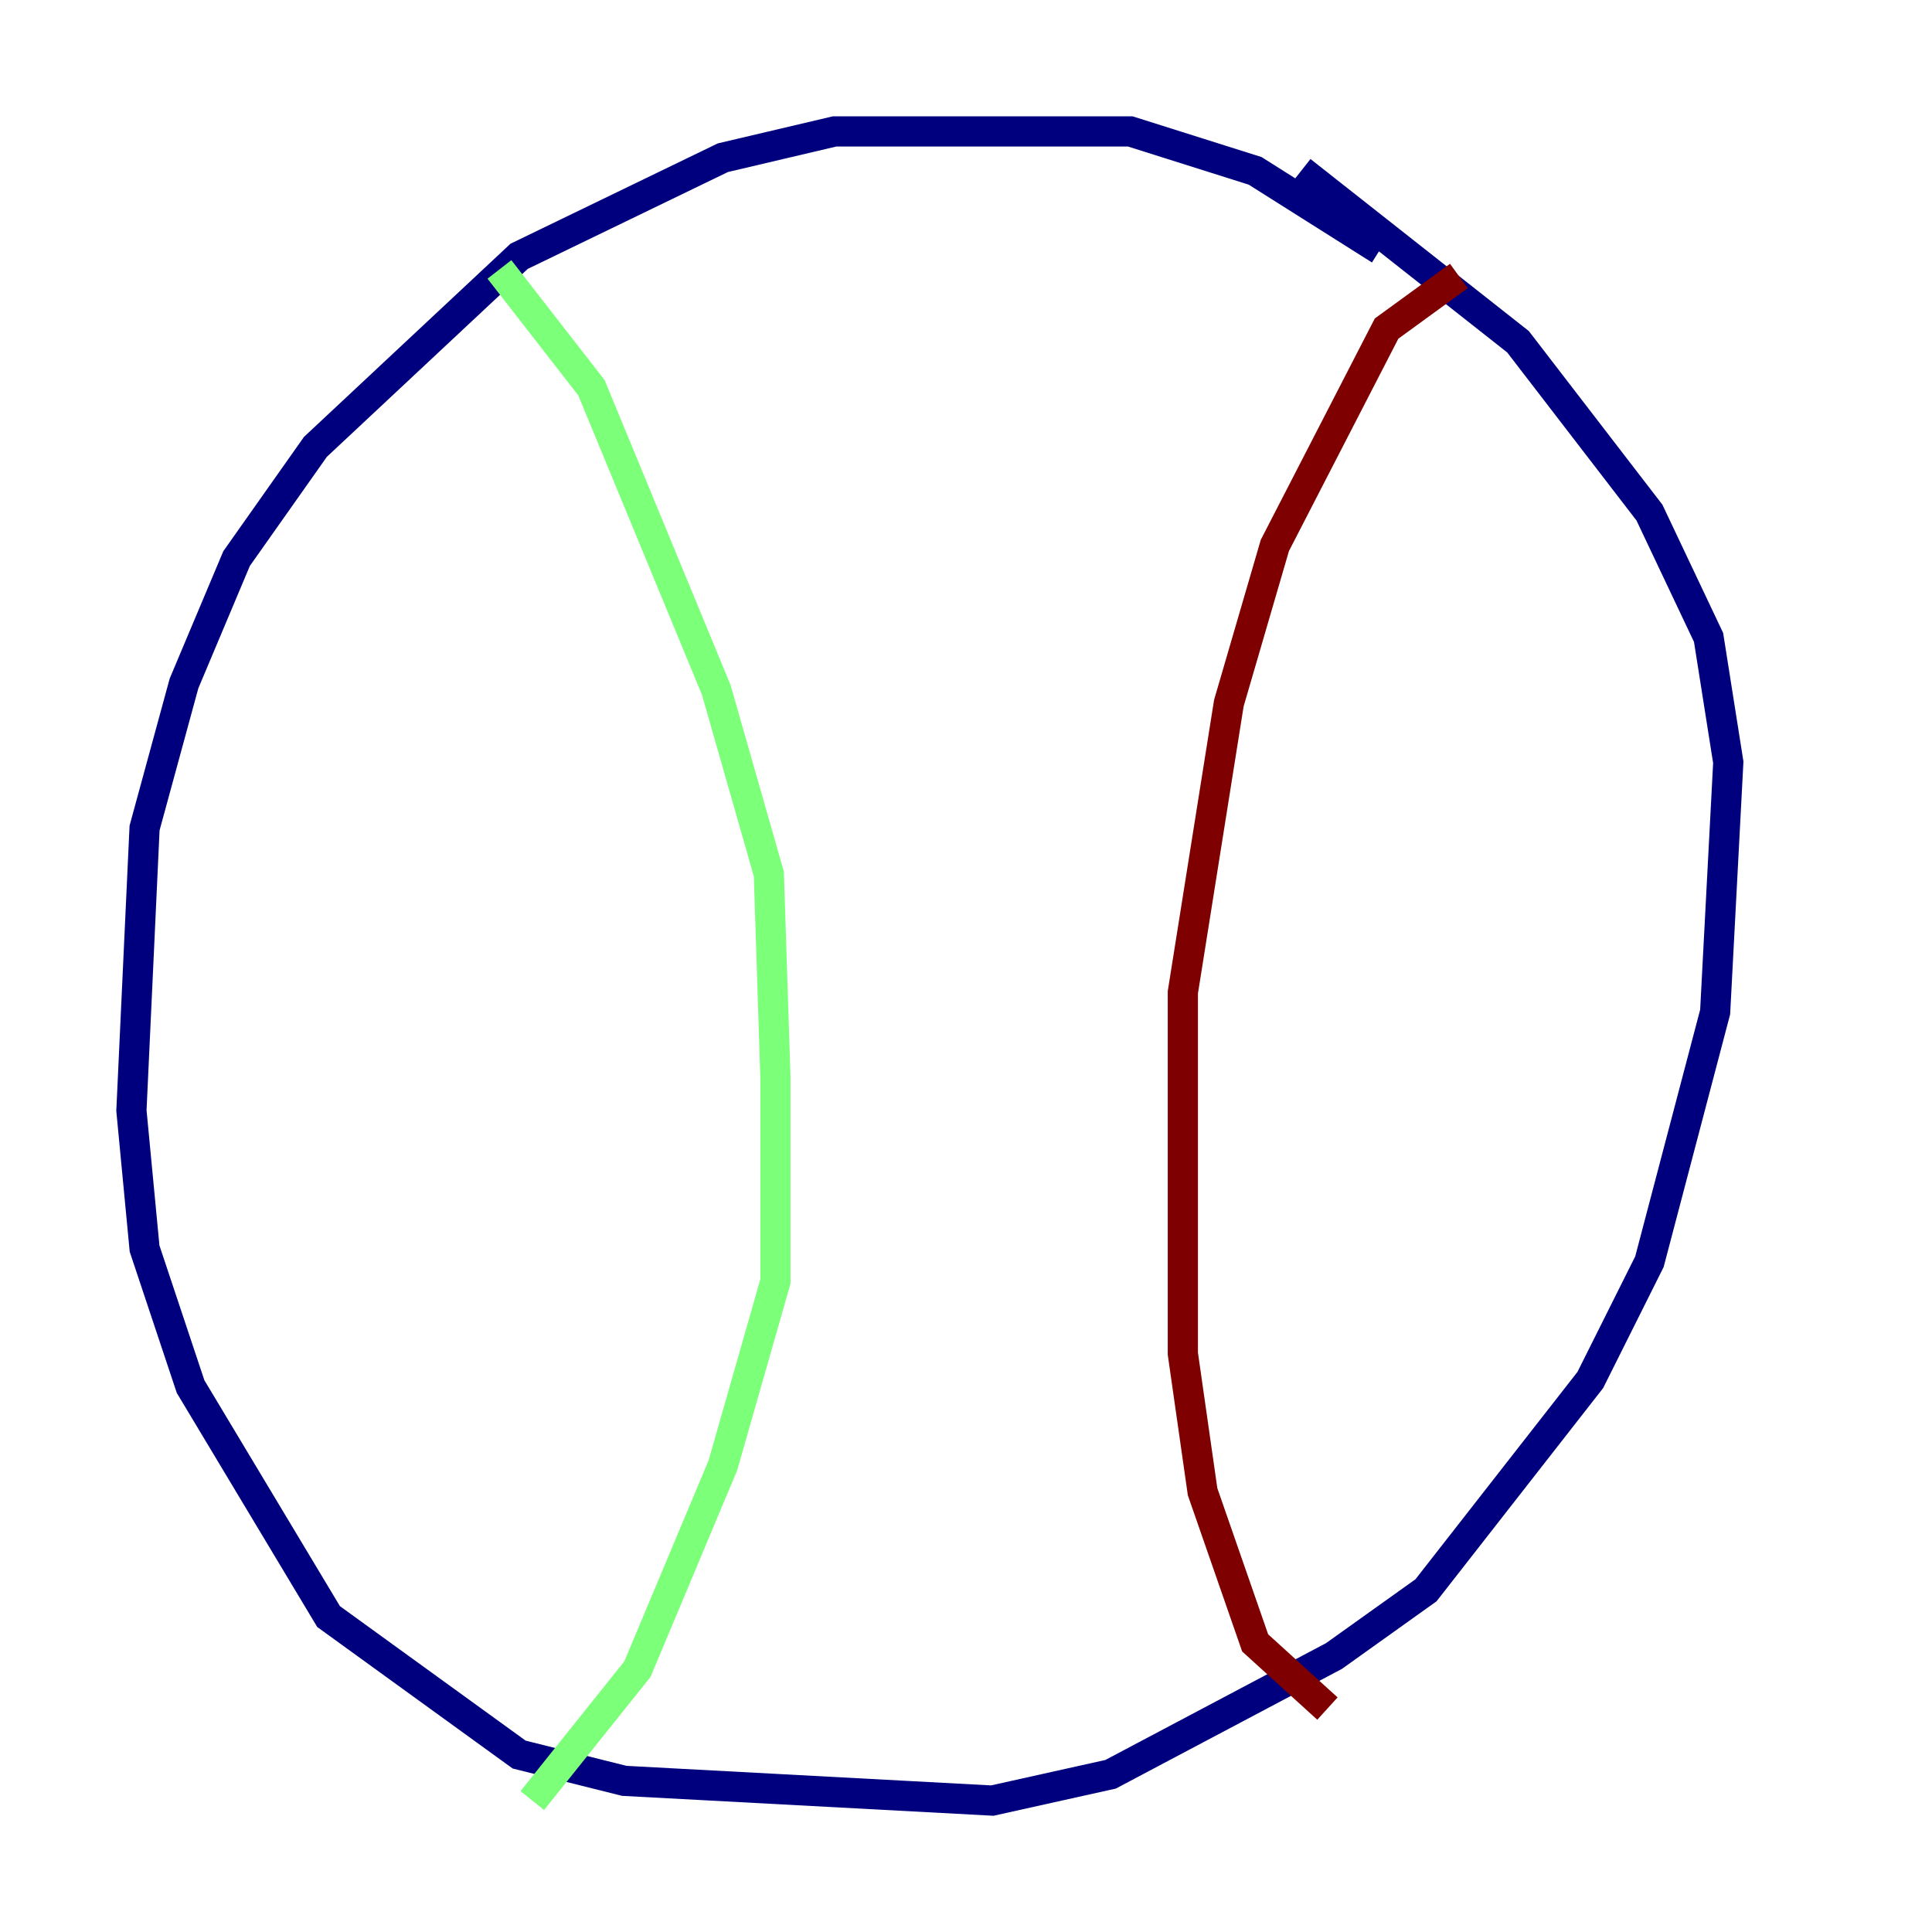<?xml version="1.0" encoding="utf-8" ?>
<svg baseProfile="tiny" height="128" version="1.2" viewBox="0,0,128,128" width="128" xmlns="http://www.w3.org/2000/svg" xmlns:ev="http://www.w3.org/2001/xml-events" xmlns:xlink="http://www.w3.org/1999/xlink"><defs /><polyline fill="none" points="91.429,16.544 83.156,11.32 74.884,8.707 55.292,8.707 47.891,10.449 34.395,16.98 20.898,29.605 15.674,37.007 12.191,45.279 9.578,54.857 8.707,73.578 9.578,82.721 12.626,91.864 21.769,107.102 34.395,116.245 41.361,117.986 65.742,119.293 73.578,117.551 88.381,109.714 94.476,105.361 105.361,91.429 109.279,83.592 113.633,67.048 114.503,50.503 113.197,42.231 109.279,33.959 100.571,22.64 86.204,11.32" stroke="#00007f" stroke-width="2" /><polyline fill="none" points="33.088,17.85 39.184,25.687 47.456,45.714 50.939,57.905 51.374,71.401 51.374,84.898 47.891,97.088 42.231,110.585 35.265,119.293" stroke="#7cff79" stroke-width="2" /><polyline fill="none" points="96.653,18.286 91.864,21.769 84.463,36.136 81.415,46.585 78.367,65.742 78.367,89.687 79.674,98.83 83.156,108.844 87.946,113.197" stroke="#7f0000" stroke-width="2" /></svg>